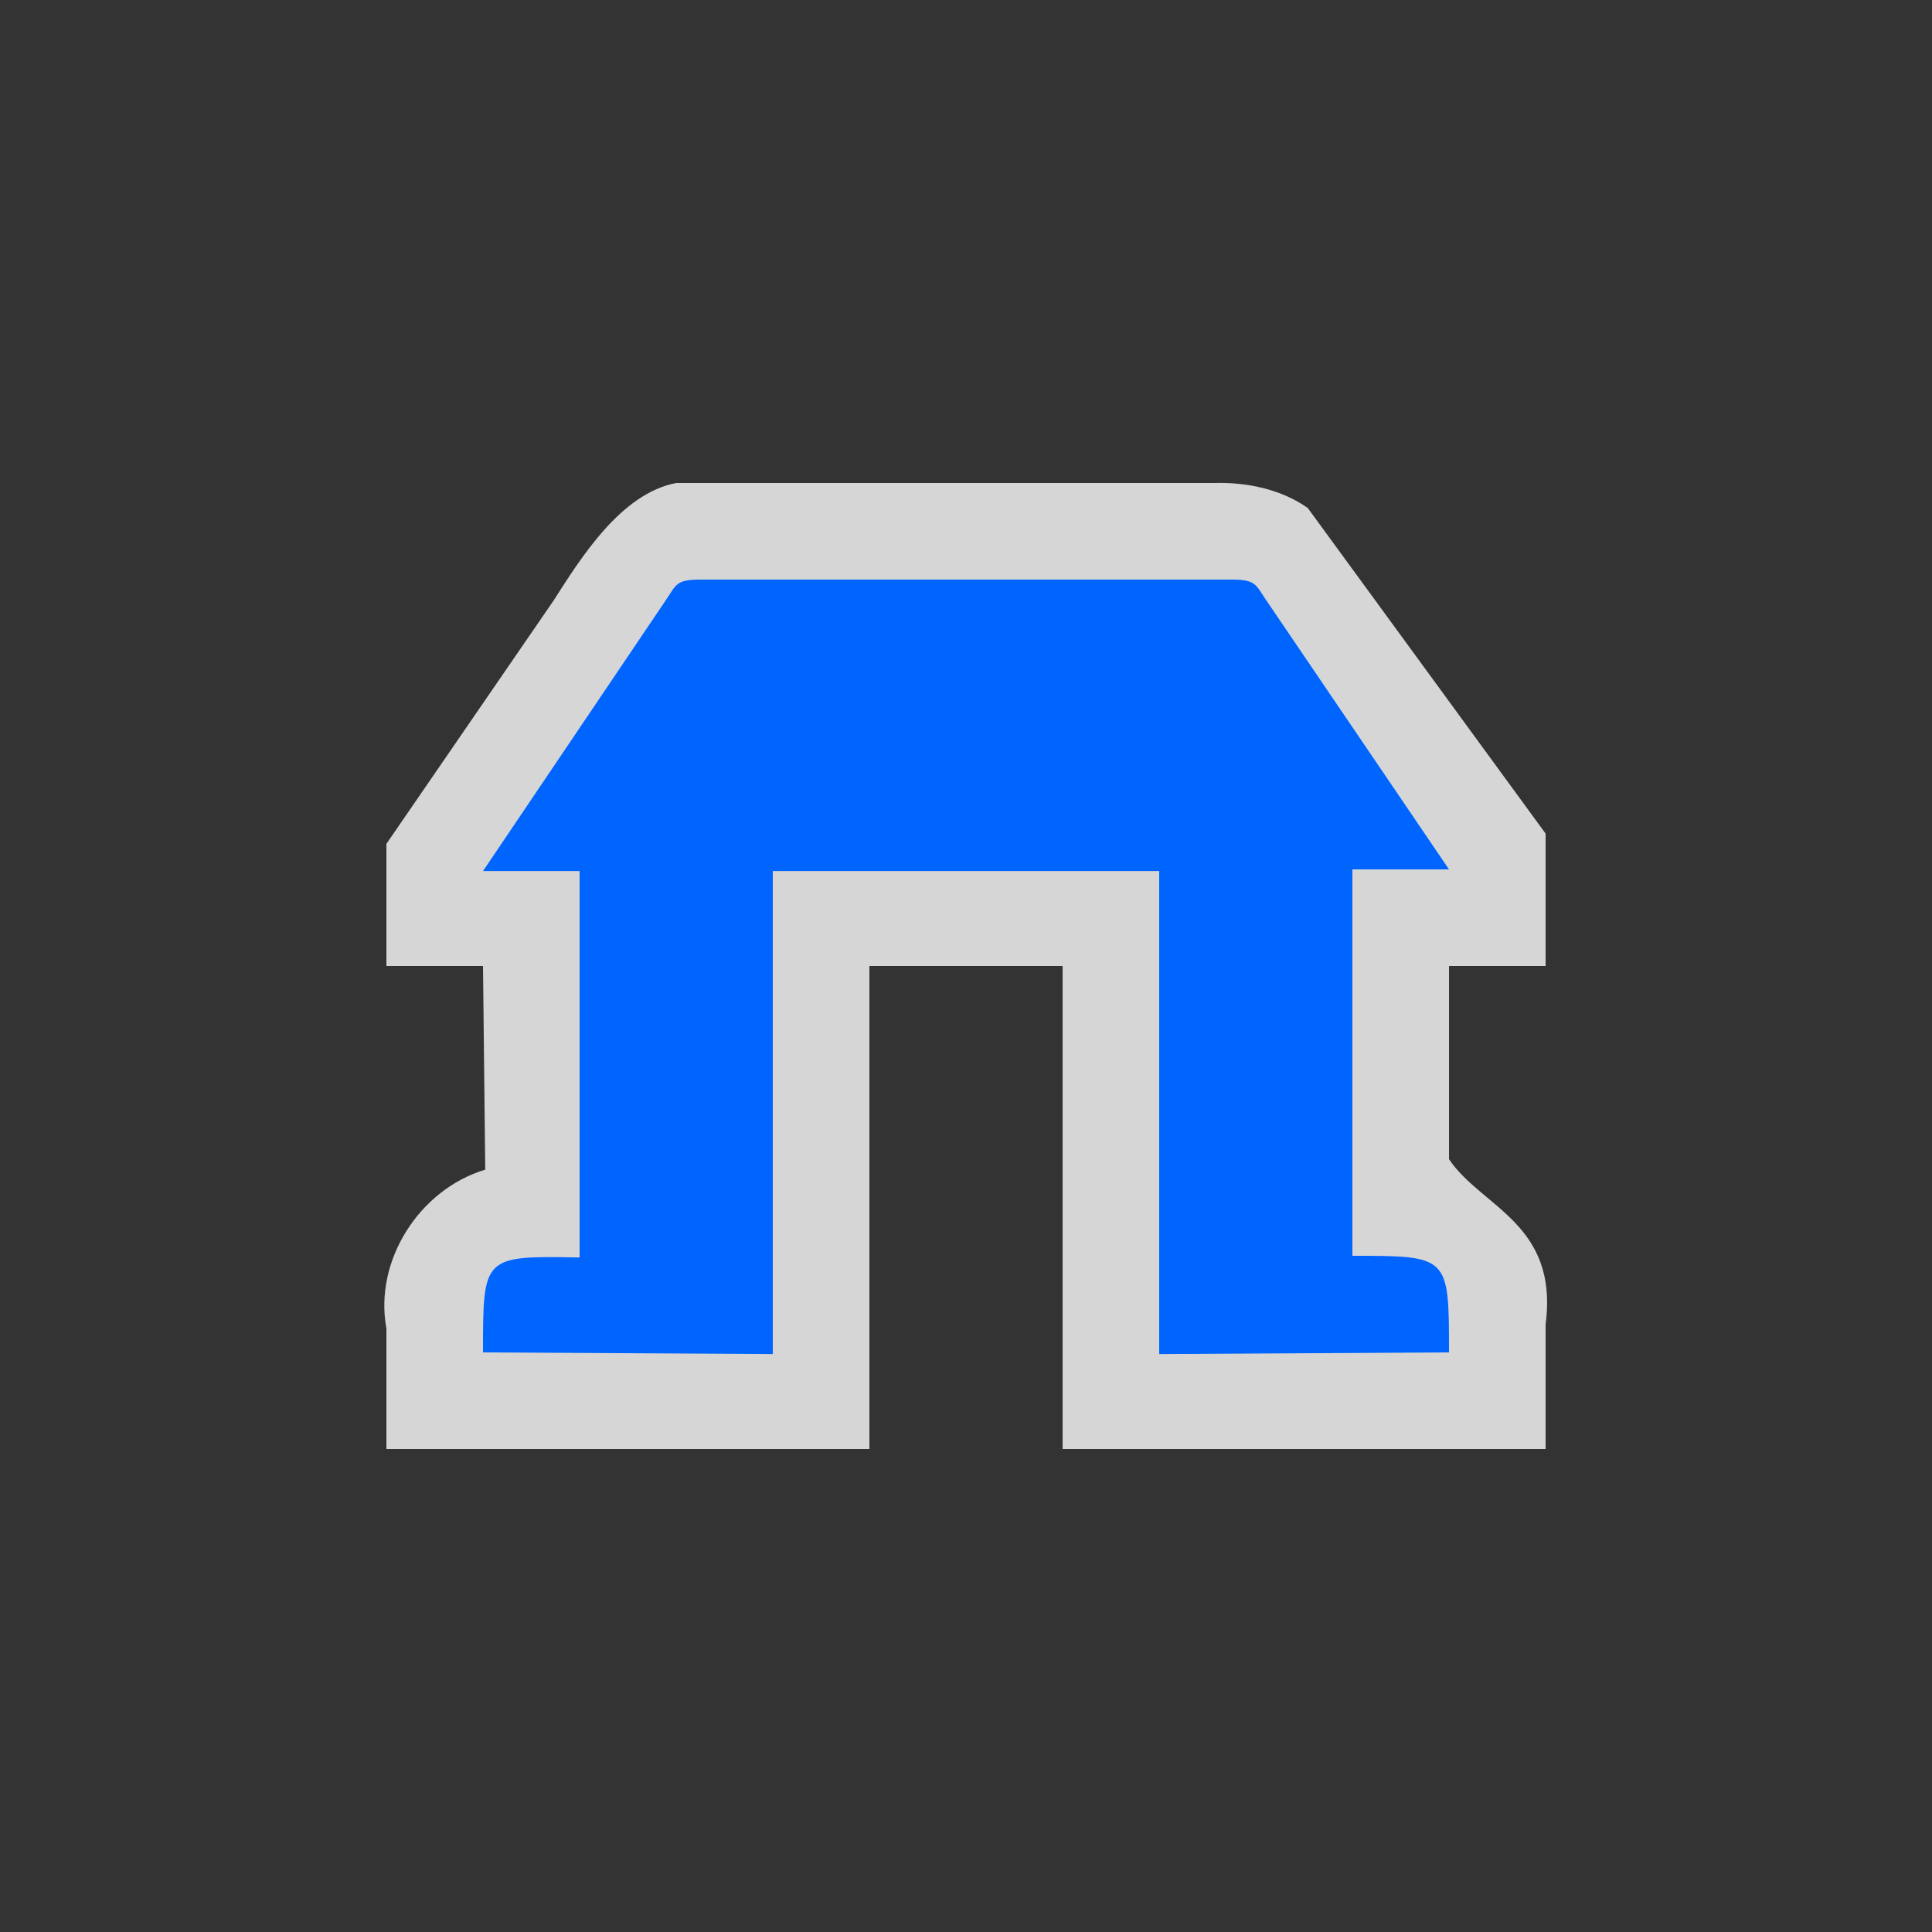 <?xml version="1.0" encoding="UTF-8" standalone="no"?>
<!-- Created with Inkscape (http://www.inkscape.org/) -->
<svg xmlns:rdf="http://www.w3.org/1999/02/22-rdf-syntax-ns#" xmlns="http://www.w3.org/2000/svg" height="580" width="580" version="1.1" xmlns:cc="http://creativecommons.org/ns#" xmlns:dc="http://purl.org/dc/elements/1.1/">
 <rect width="100%" height="100%" fill="#333333" stroke="none"/>
 <title>shelter</title>
 <path opacity=".8" d="m364.44 145h-161.44c-16.623 3.172-28.573 22.427-36.867 35.375l-50.13 72.95v36.67h29l0.67 61.143c-19.93 6-33.44 27.51-29.67 47.66v36.2h145v-145h58v145h145v-37.422c3.93-30.29-19.23-35.05-29-49.58v-58h29v-39.741l-71.398-97.741c-8.13-5.74-18.46-7.78-28.16-7.52z" fill-rule="evenodd" fill="#fff"/>
 <path fill="#0065ff" d="m232 406.5v-145h116v145l87-0.5c0-29 0-29-29-29v-116h29l-55-81c-3-4.418-3-6-10-6h-160c-7 0-7 1.555-10 6l-55 81.5h29v116c-29-0.5-29-0.5-29 28.5z" fill-rule="evenodd"/>
</svg>
